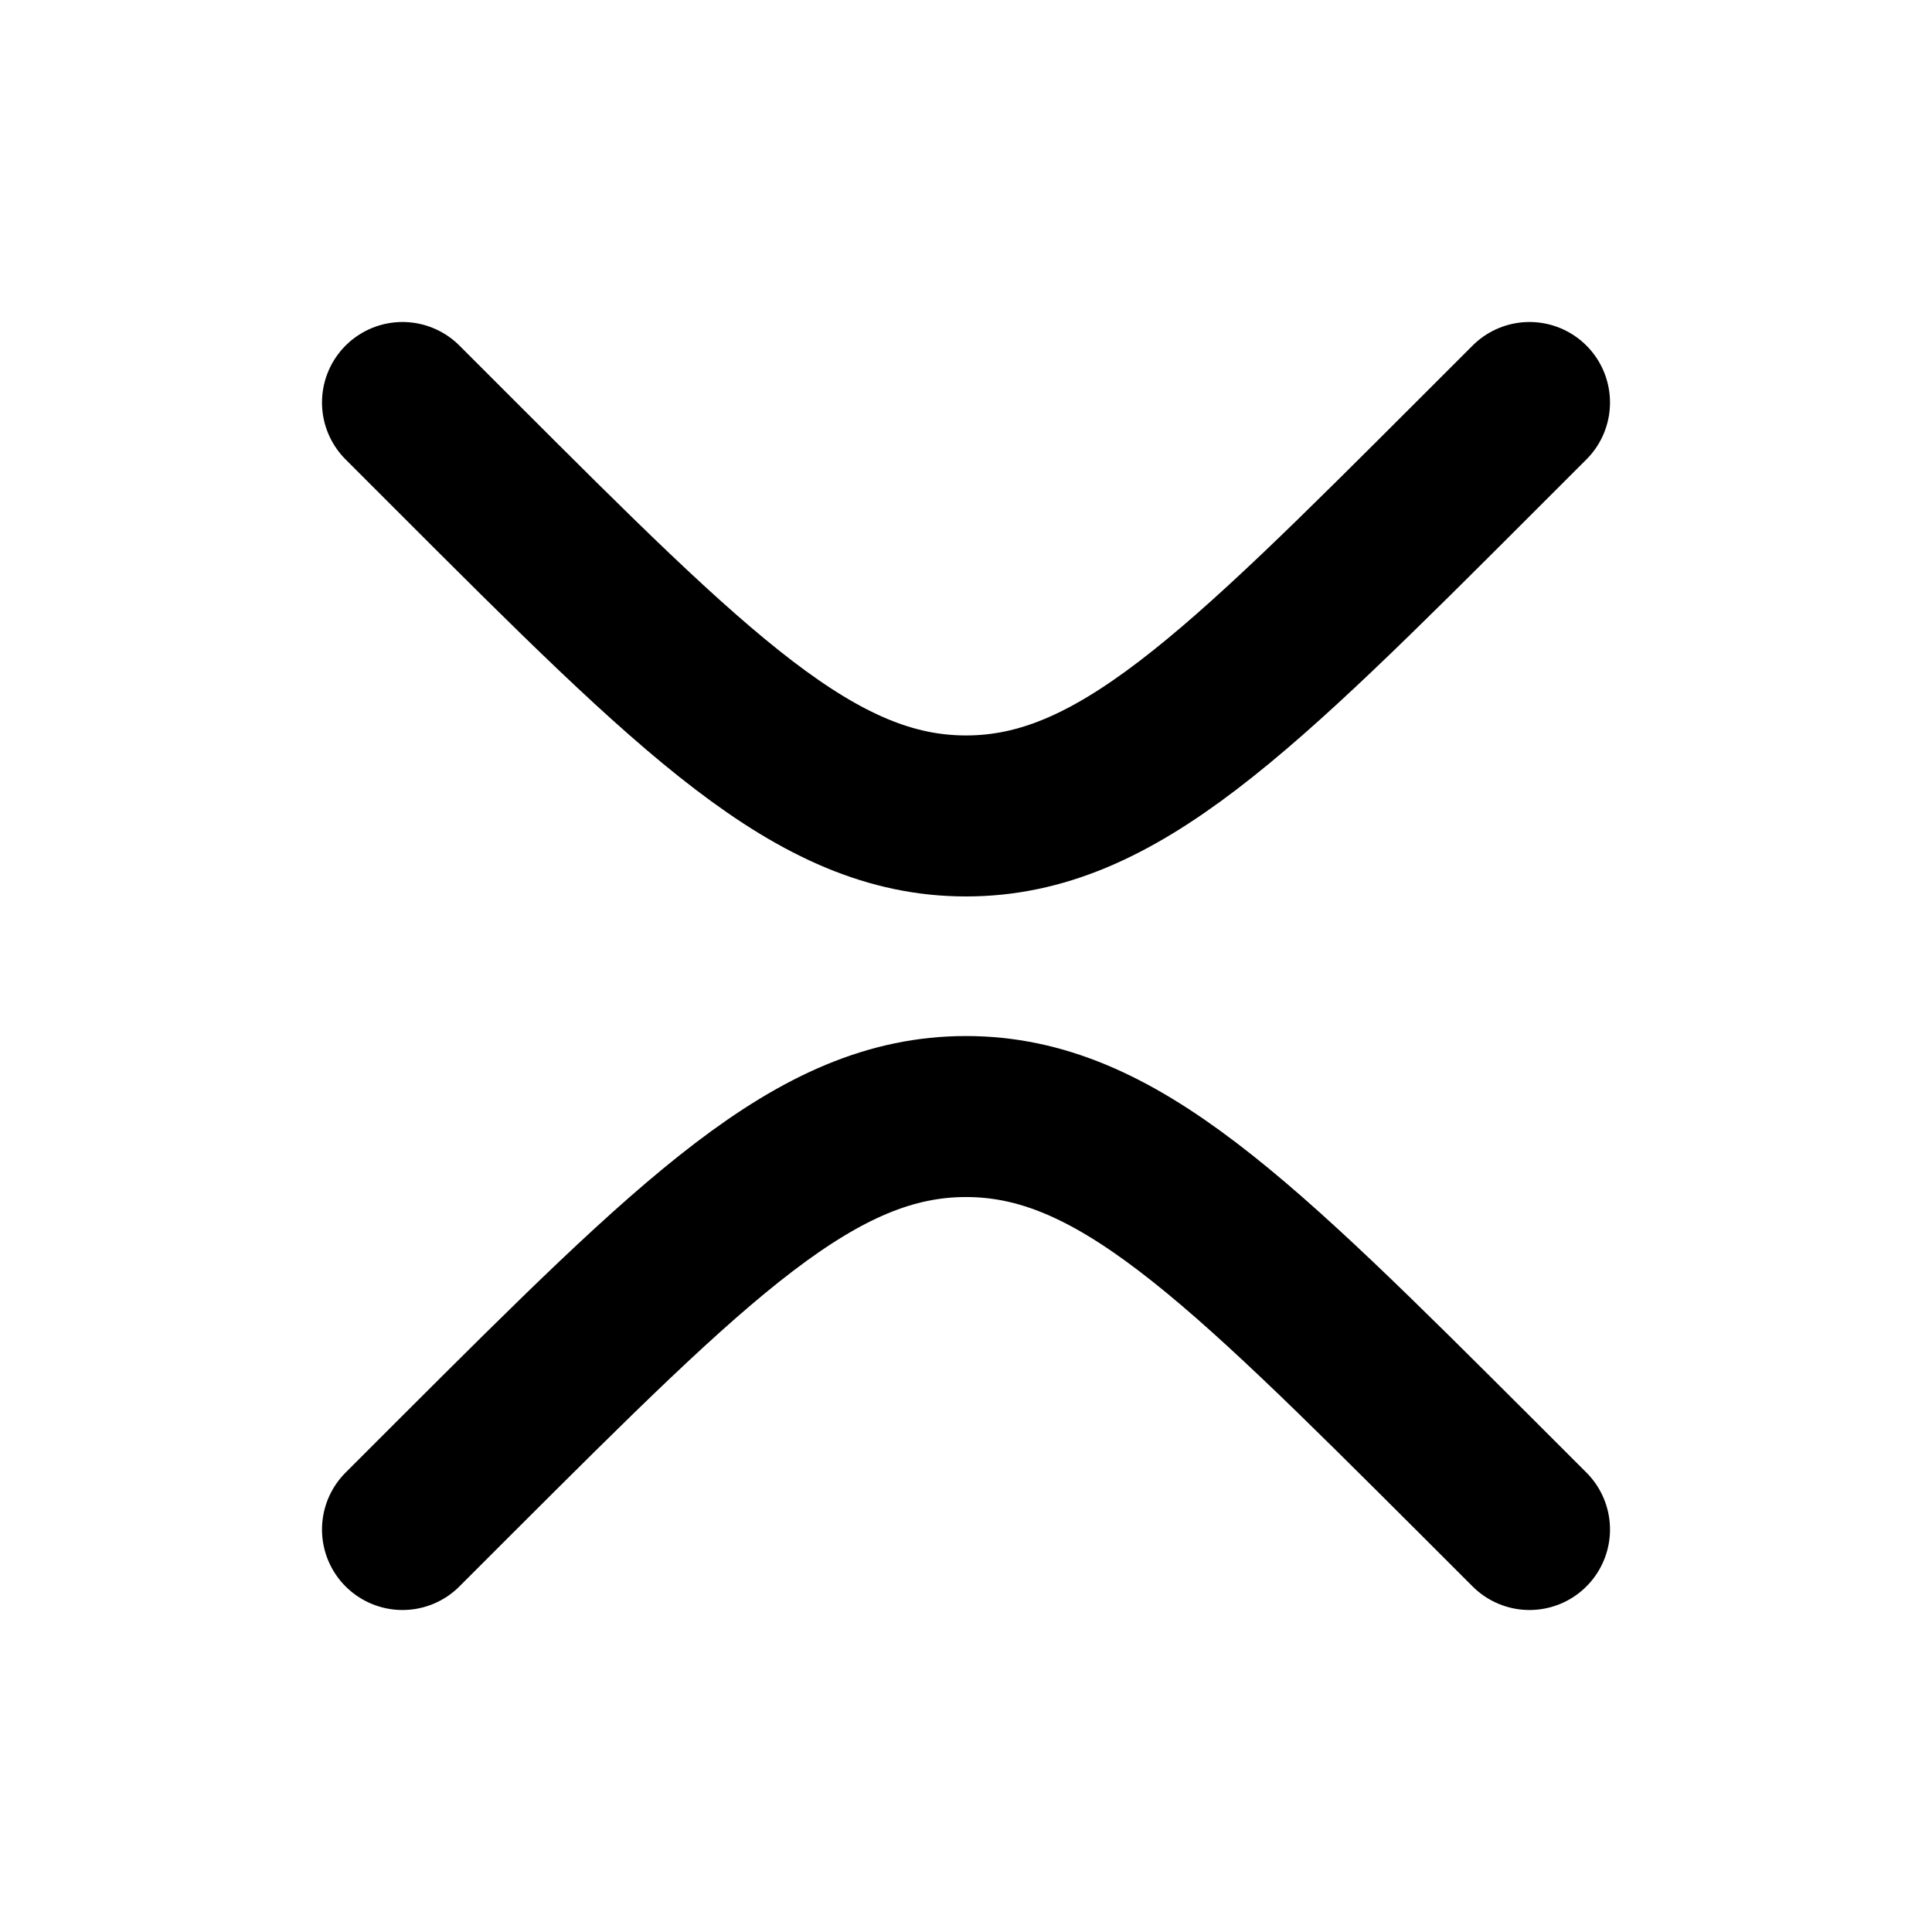 <svg xmlns="http://www.w3.org/2000/svg" width="24" height="24" viewBox="0 0 24 24" fill="none">
    <path stroke="currentColor" stroke-linecap="round" stroke-width="2" d="m5 5 .636.636c3 3 4.5 4.5 6.364 4.5 1.864 0 3.364-1.5 6.364-4.5L19 5M5 19l.64-.64c2.999-2.994 4.498-4.49 6.36-4.49s3.361 1.496 6.36 4.49L19 19"/>
</svg>